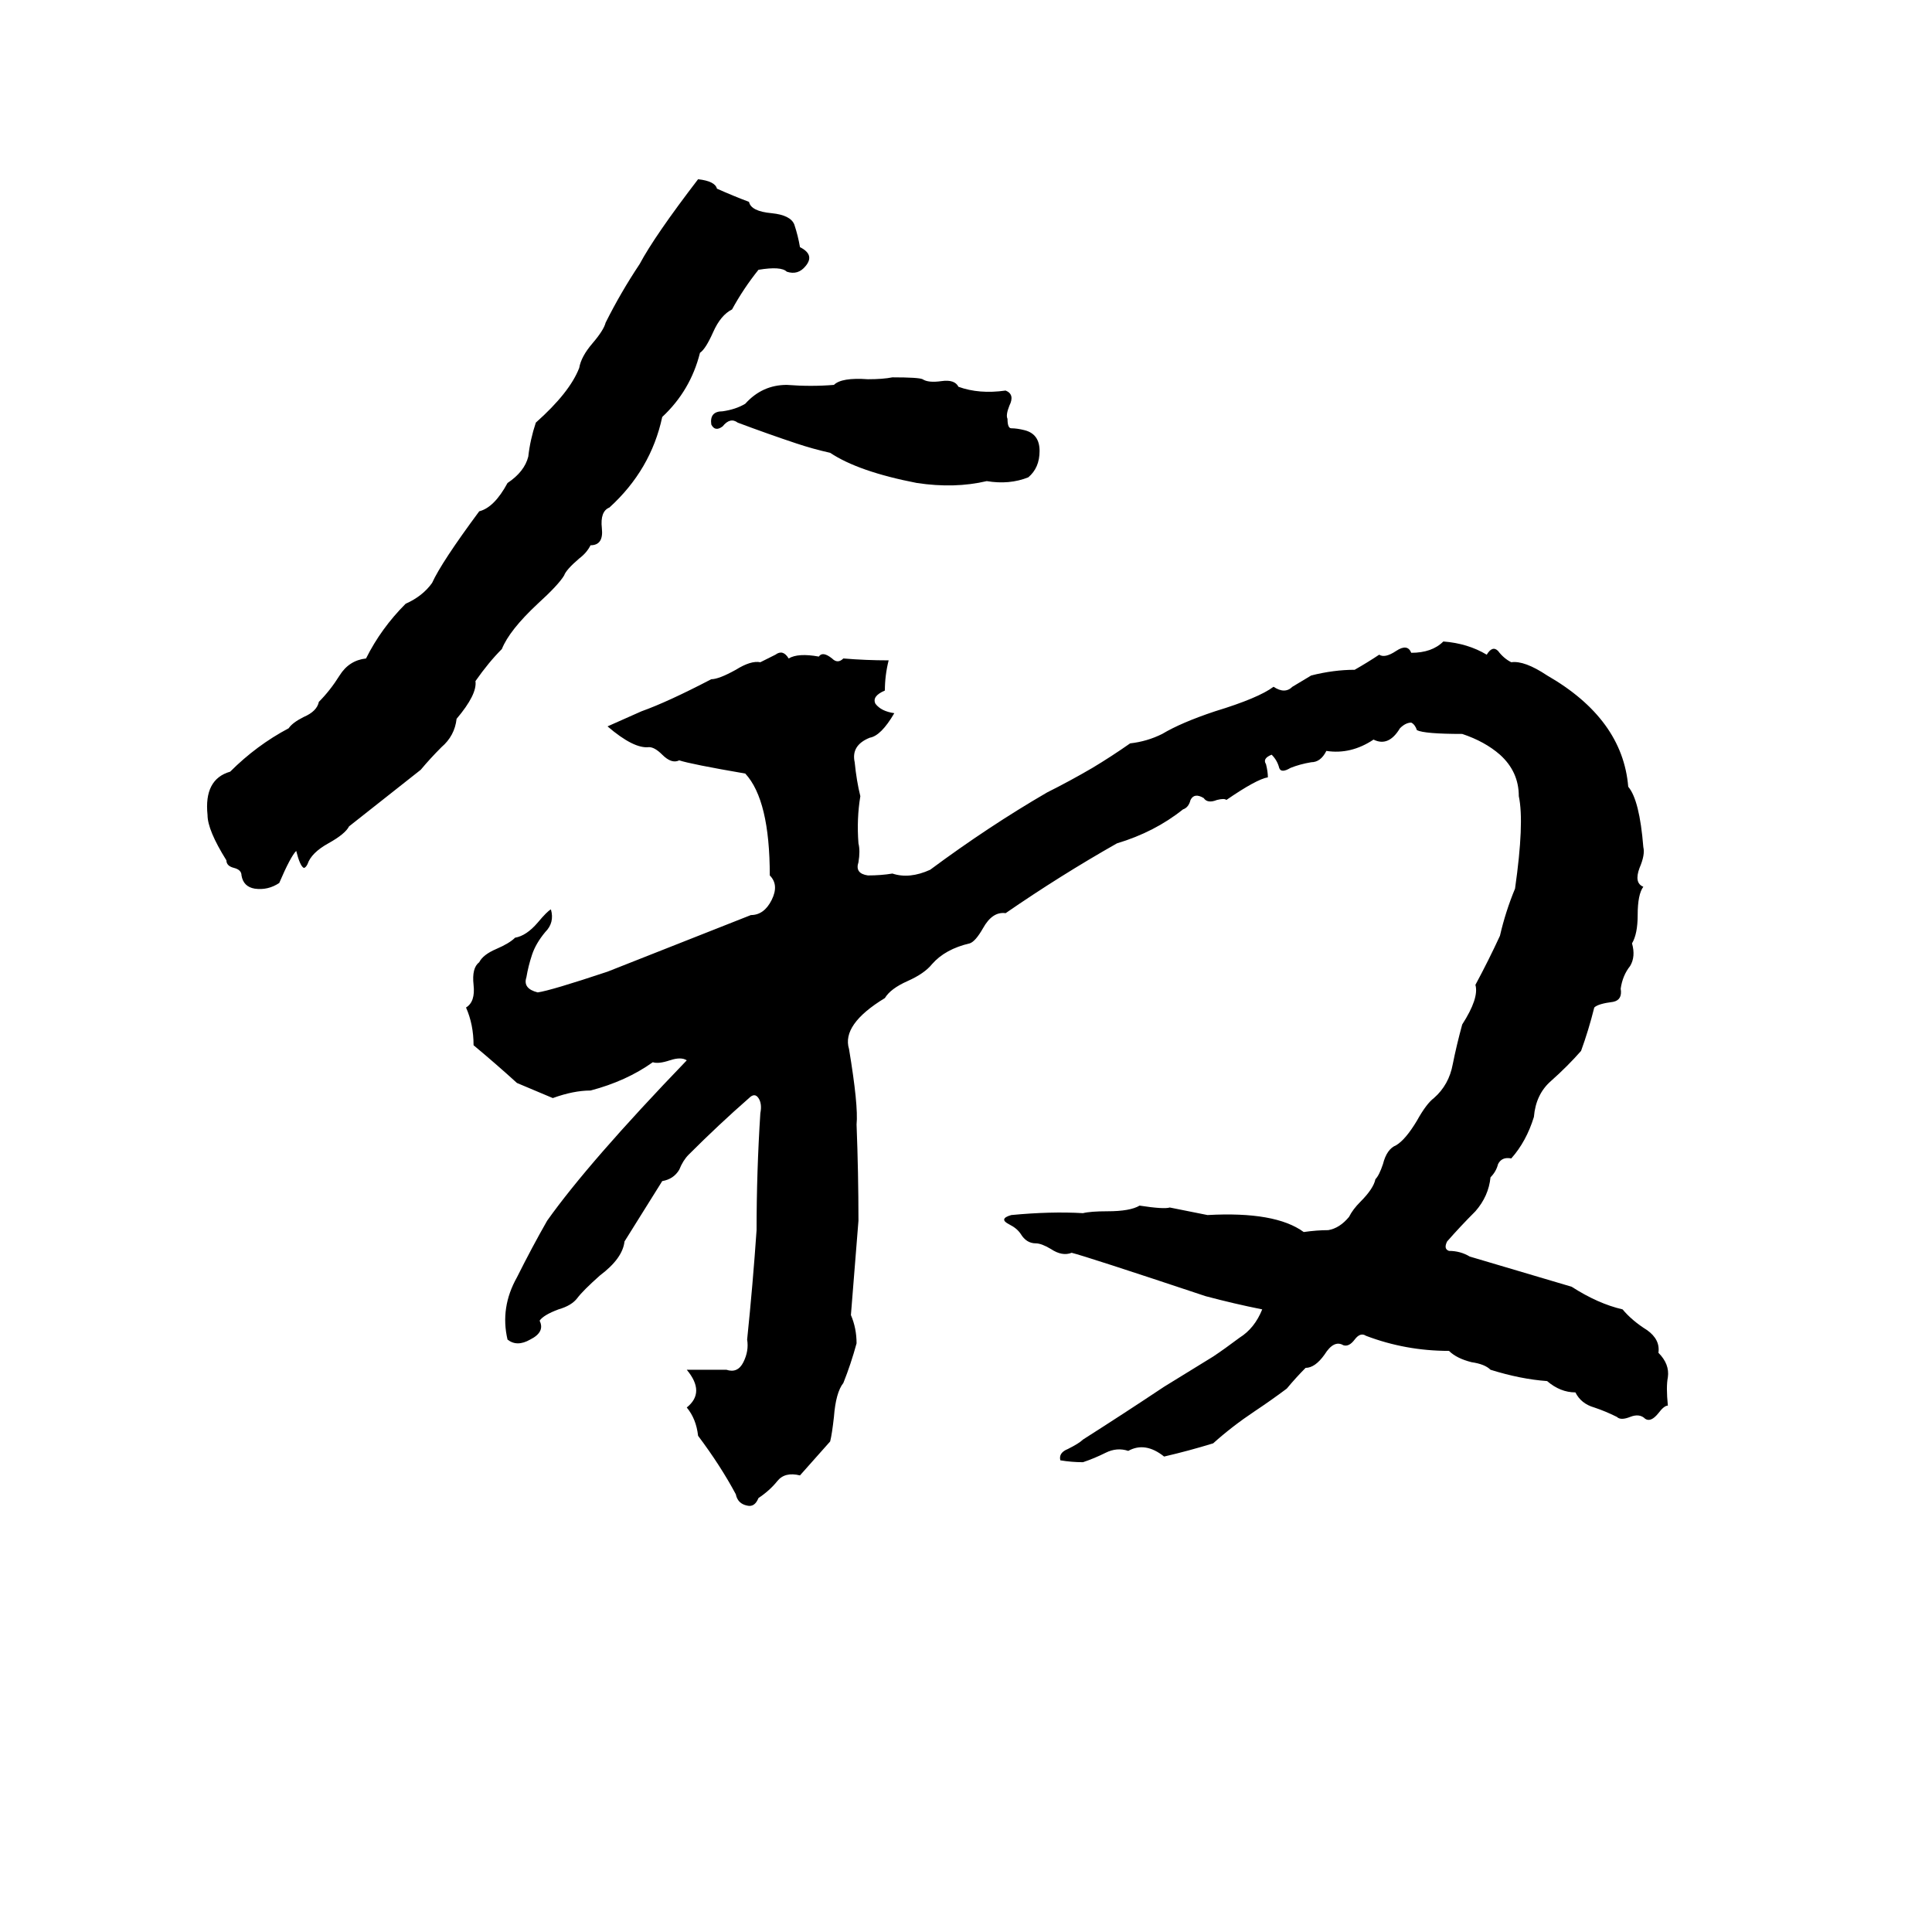 <svg xmlns="http://www.w3.org/2000/svg" viewBox="0 -800 1024 1024">
	<path fill="#000000" d="M370 -705Q379 -704 380 -700Q389 -696 397 -693Q398 -688 409 -687Q419 -686 421 -681Q423 -675 424 -669Q432 -665 427 -659Q423 -654 417 -656Q414 -659 402 -657Q394 -647 388 -636Q382 -633 378 -624Q374 -615 371 -613Q366 -593 351 -579Q345 -551 323 -531Q318 -529 319 -520Q320 -511 313 -511Q311 -507 307 -504Q300 -498 299 -495Q296 -490 285 -480Q270 -466 266 -456Q259 -449 252 -439Q253 -432 242 -419Q241 -410 234 -404Q228 -398 223 -392Q204 -377 185 -362Q183 -358 174 -353Q165 -348 163 -342Q162 -340 161 -340Q159 -341 157 -349Q154 -346 148 -332Q142 -328 135 -329Q129 -330 128 -336Q128 -339 124 -340Q120 -341 120 -344Q110 -360 110 -368Q108 -387 122 -391Q136 -405 153 -414Q155 -417 161 -420Q168 -423 169 -428Q175 -434 180 -442Q185 -450 194 -451Q202 -467 215 -480Q224 -484 229 -491Q234 -502 254 -529Q262 -531 269 -544Q278 -550 280 -558Q281 -567 284 -576Q302 -592 307 -605Q308 -611 314 -618Q320 -625 321 -629Q329 -645 339 -660Q347 -675 370 -705ZM473 -600Q487 -600 489 -599Q492 -597 499 -598Q506 -599 508 -595Q519 -591 533 -593Q538 -591 535 -585Q533 -580 534 -578Q534 -573 536 -573Q539 -573 543 -572Q551 -570 551 -561Q551 -552 545 -547Q535 -543 523 -545Q506 -541 486 -544Q455 -550 440 -560Q431 -562 422 -565Q407 -570 391 -576Q387 -579 383 -574Q379 -571 377 -575Q376 -582 383 -582Q390 -583 395 -586Q404 -596 417 -596Q430 -595 442 -596Q446 -600 460 -599Q468 -599 473 -600ZM765 -460Q778 -459 788 -453Q791 -458 794 -455Q797 -451 801 -449Q808 -450 820 -442Q860 -419 863 -383Q869 -376 871 -351Q872 -347 869 -340Q866 -332 871 -330Q868 -326 868 -315Q868 -305 865 -300Q867 -293 864 -288Q860 -283 859 -276Q860 -270 855 -269Q847 -268 845 -266Q842 -254 838 -243Q831 -235 822 -227Q814 -220 813 -208Q809 -195 801 -186Q796 -187 794 -183Q793 -179 790 -176Q789 -166 782 -158Q774 -150 767 -142Q765 -138 768 -137Q774 -137 779 -134Q806 -126 833 -118Q847 -109 860 -106Q865 -100 873 -95Q880 -90 879 -83Q885 -77 884 -70Q883 -65 884 -55Q882 -55 879 -51Q875 -46 872 -48Q869 -51 864 -49Q859 -47 857 -49Q851 -52 845 -54Q838 -56 835 -62Q827 -62 820 -68Q806 -69 790 -74Q787 -77 780 -78Q772 -80 768 -84Q745 -84 724 -92Q721 -94 718 -90Q715 -86 712 -87Q707 -90 702 -82Q697 -75 692 -75Q687 -70 682 -64Q674 -58 665 -52Q653 -44 643 -35Q630 -31 617 -28Q607 -36 598 -31Q592 -33 586 -30Q580 -27 574 -25Q568 -25 562 -26Q561 -30 566 -32Q572 -35 574 -37Q596 -51 617 -65Q630 -73 643 -81Q649 -85 657 -91Q665 -96 669 -106Q654 -109 639 -113Q576 -134 568 -136Q563 -134 557 -138Q552 -141 549 -141Q544 -141 541 -146Q539 -149 535 -151Q529 -154 536 -156Q557 -158 574 -157Q578 -158 587 -158Q599 -158 604 -161Q617 -159 620 -160Q630 -158 640 -156Q676 -158 691 -147Q698 -148 704 -148Q710 -149 715 -155Q717 -159 721 -163Q728 -170 729 -175Q731 -177 733 -183Q735 -191 740 -193Q745 -196 751 -206Q756 -215 760 -218Q768 -225 770 -236Q772 -246 775 -257Q784 -271 782 -278Q789 -291 795 -304Q798 -317 803 -329Q808 -364 805 -378Q805 -391 795 -400Q787 -407 775 -411Q755 -411 751 -413Q750 -416 748 -417Q745 -417 742 -414Q736 -404 728 -408Q716 -400 703 -402Q700 -396 695 -396Q689 -395 684 -393Q679 -390 678 -393Q677 -397 674 -400Q669 -398 671 -395Q672 -391 672 -388Q666 -387 650 -376Q649 -377 645 -376Q640 -374 638 -377Q633 -380 631 -376Q630 -372 627 -371Q612 -359 592 -353Q562 -336 533 -316Q526 -317 521 -308Q517 -301 514 -300Q501 -297 494 -289Q490 -284 481 -280Q472 -276 469 -271Q446 -257 450 -244Q455 -214 454 -204Q455 -178 455 -153Q453 -128 451 -103Q454 -96 454 -88Q451 -77 447 -67Q443 -62 442 -49Q441 -40 440 -36Q432 -27 424 -18Q416 -20 412 -15Q408 -10 402 -6Q400 -1 396 -2Q391 -3 390 -8Q382 -23 370 -39Q369 -48 364 -54Q374 -62 364 -74Q375 -74 385 -74Q391 -72 394 -78Q397 -84 396 -90Q399 -119 401 -148Q401 -179 403 -210Q404 -215 402 -218Q400 -221 397 -218Q381 -204 365 -188Q362 -185 360 -180Q357 -175 351 -174L331 -142Q330 -133 318 -124Q309 -116 306 -112Q303 -108 296 -106Q288 -103 286 -100Q289 -94 281 -90Q274 -86 269 -90Q265 -107 274 -123Q282 -139 290 -153Q312 -184 364 -238Q361 -240 355 -238Q349 -236 346 -237Q332 -227 313 -222Q304 -222 293 -218L274 -226Q263 -236 251 -246Q251 -257 247 -266Q252 -269 251 -278Q250 -287 254 -290Q256 -294 263 -297Q270 -300 273 -303Q279 -304 285 -311Q290 -317 292 -318Q294 -311 289 -306Q284 -300 282 -294Q280 -288 279 -282Q277 -276 285 -274Q292 -275 322 -285Q360 -300 398 -315Q405 -315 409 -323Q413 -331 408 -336Q408 -376 395 -390Q366 -395 360 -397Q356 -395 351 -400Q347 -404 344 -404Q336 -403 322 -415Q331 -419 340 -423Q354 -428 377 -440Q381 -440 390 -445Q398 -450 403 -449Q407 -451 411 -453Q415 -456 418 -451Q423 -454 434 -452Q436 -455 441 -451Q444 -448 447 -451Q459 -450 471 -450Q469 -442 469 -434Q462 -431 464 -427Q467 -423 474 -422Q467 -410 461 -409Q451 -405 453 -396Q454 -386 456 -378Q454 -366 455 -353Q456 -349 455 -343Q453 -337 460 -336Q467 -336 473 -337Q482 -334 493 -339Q524 -362 555 -380Q567 -386 579 -393Q589 -399 599 -406Q608 -407 616 -411Q626 -417 644 -423Q667 -430 675 -436Q681 -432 685 -436Q690 -439 695 -442Q707 -445 718 -445Q725 -449 731 -453Q734 -451 740 -455Q746 -459 748 -454Q759 -454 765 -460Z"/>
</svg>